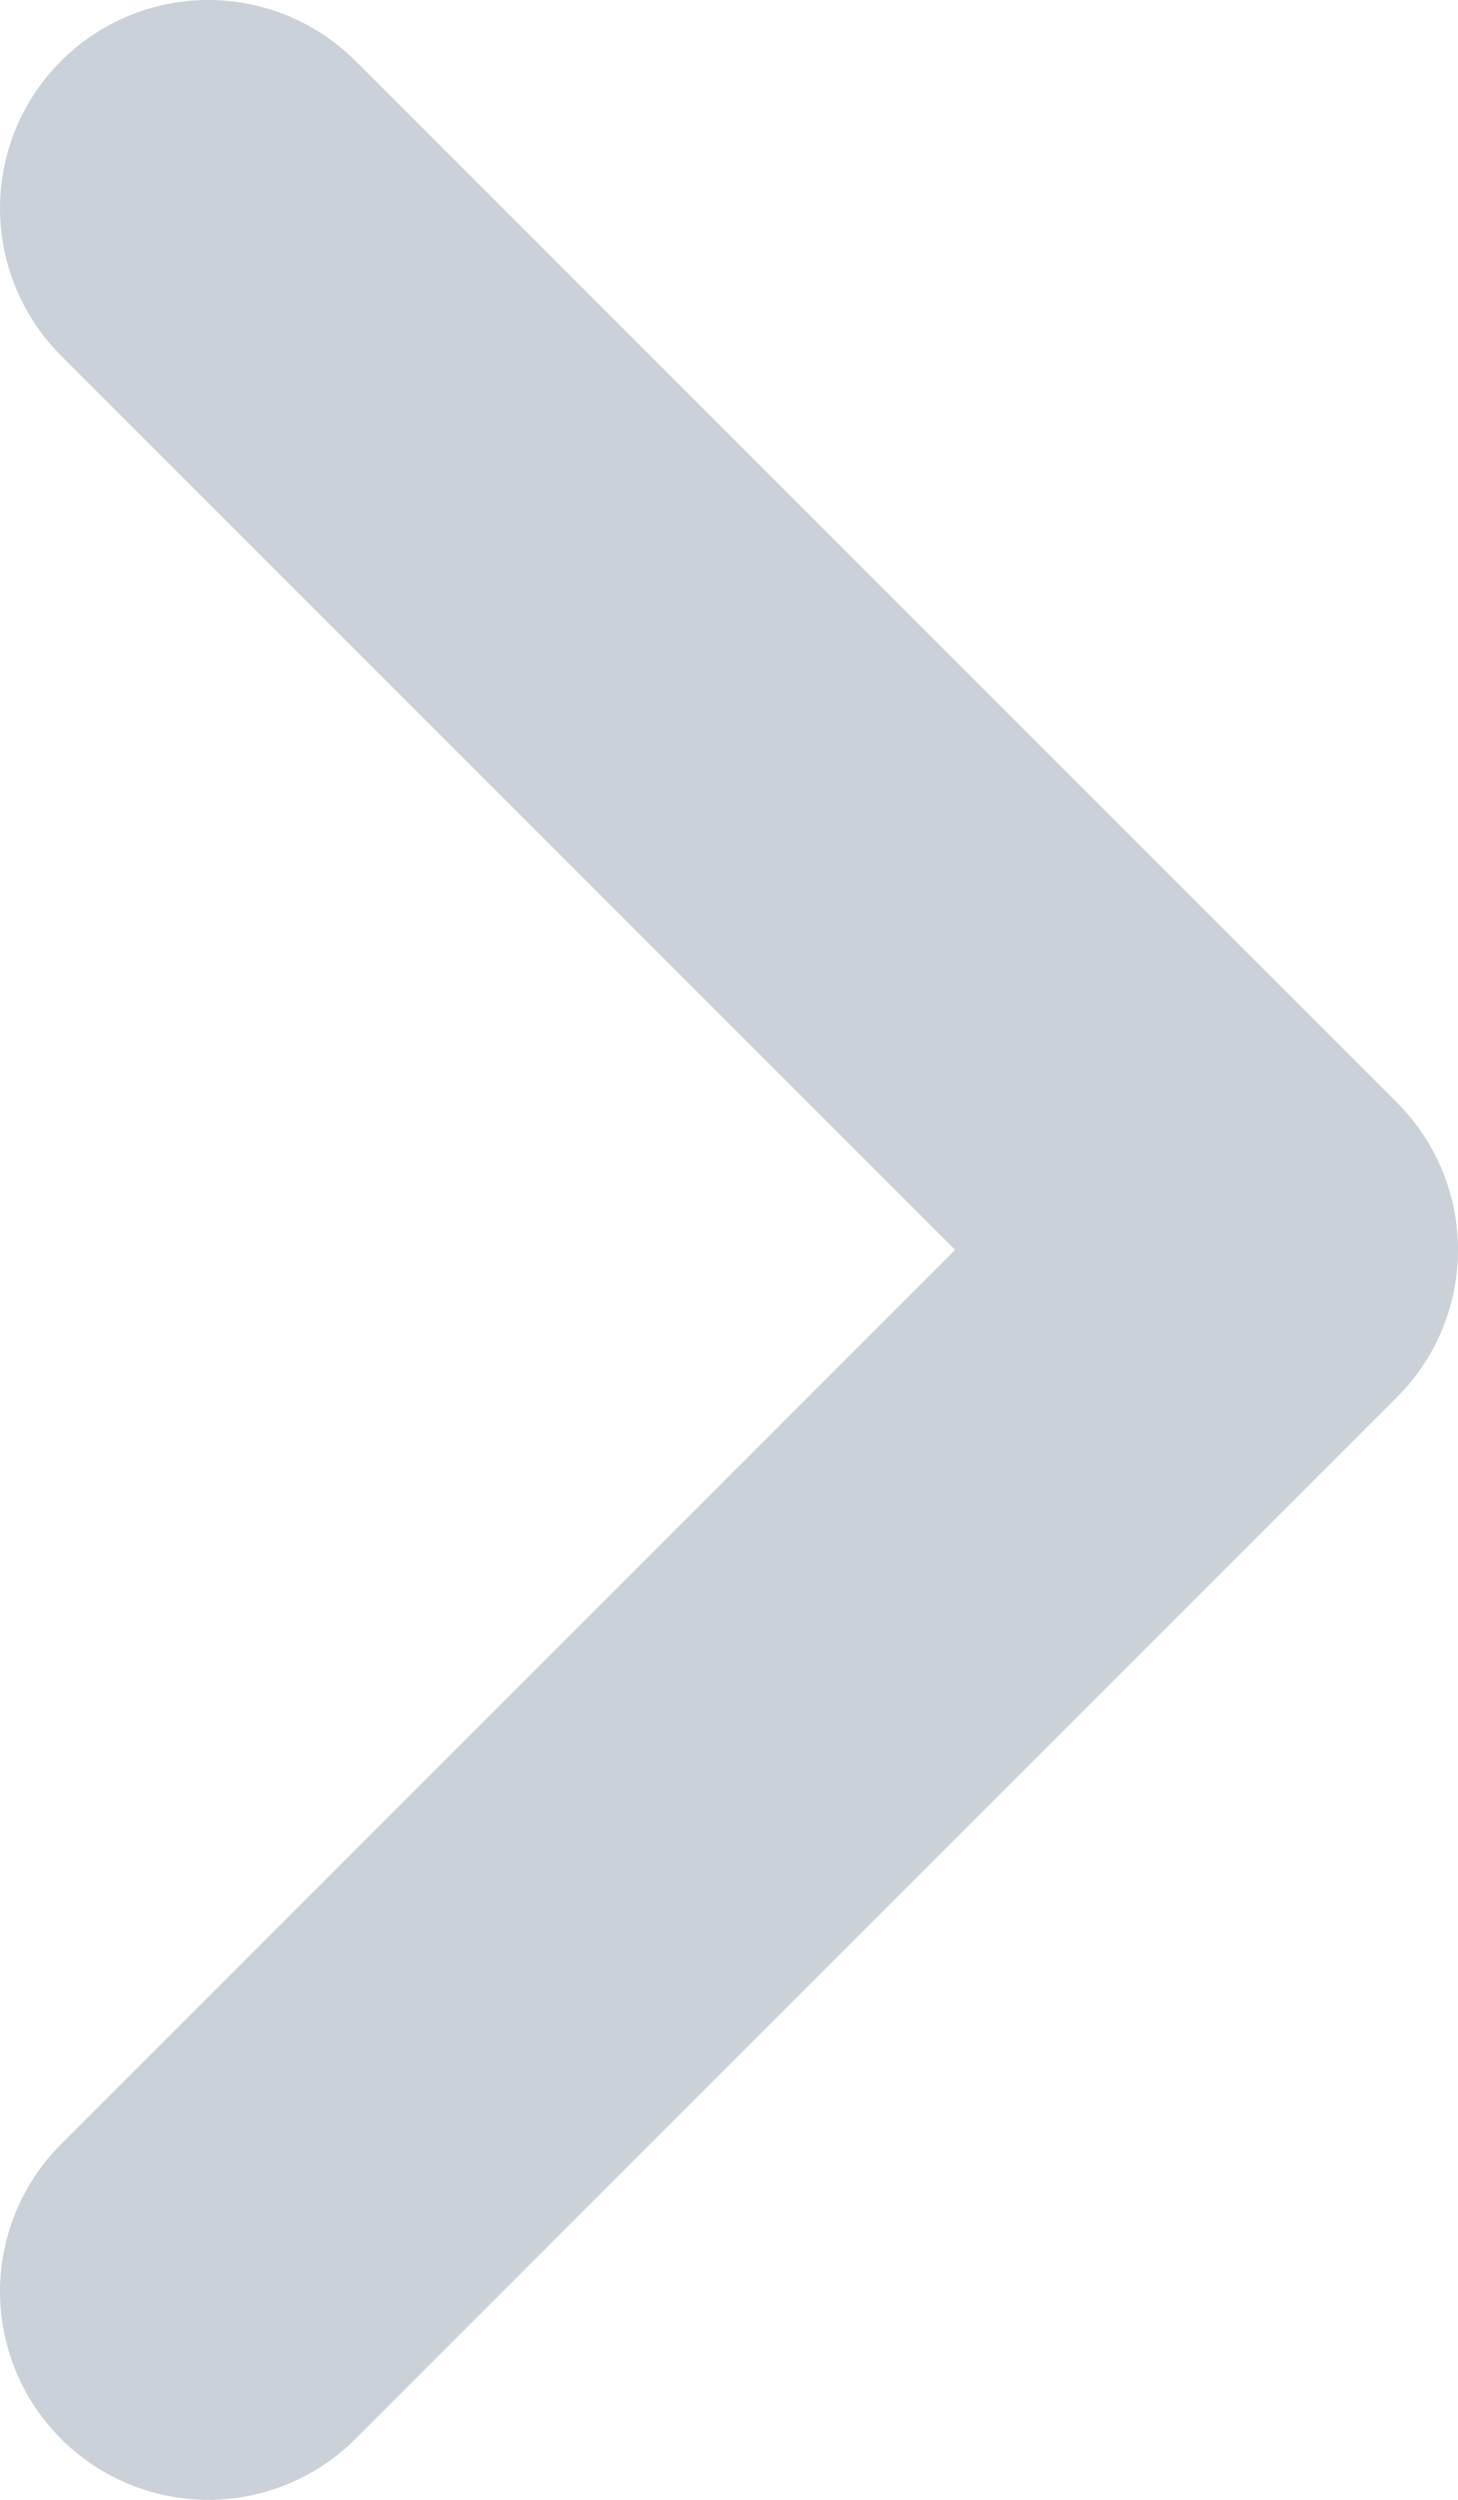 <svg width="7" height="12" viewBox="0 0 7 12" fill="none" xmlns="http://www.w3.org/2000/svg">
<g id="icon_arrow">
<path id="icon_arrow_2" d="M1 1L6 6L1 11" stroke="#CAD1D9" stroke-width="2" stroke-linecap="round" stroke-linejoin="round"/>
</g>
</svg>
